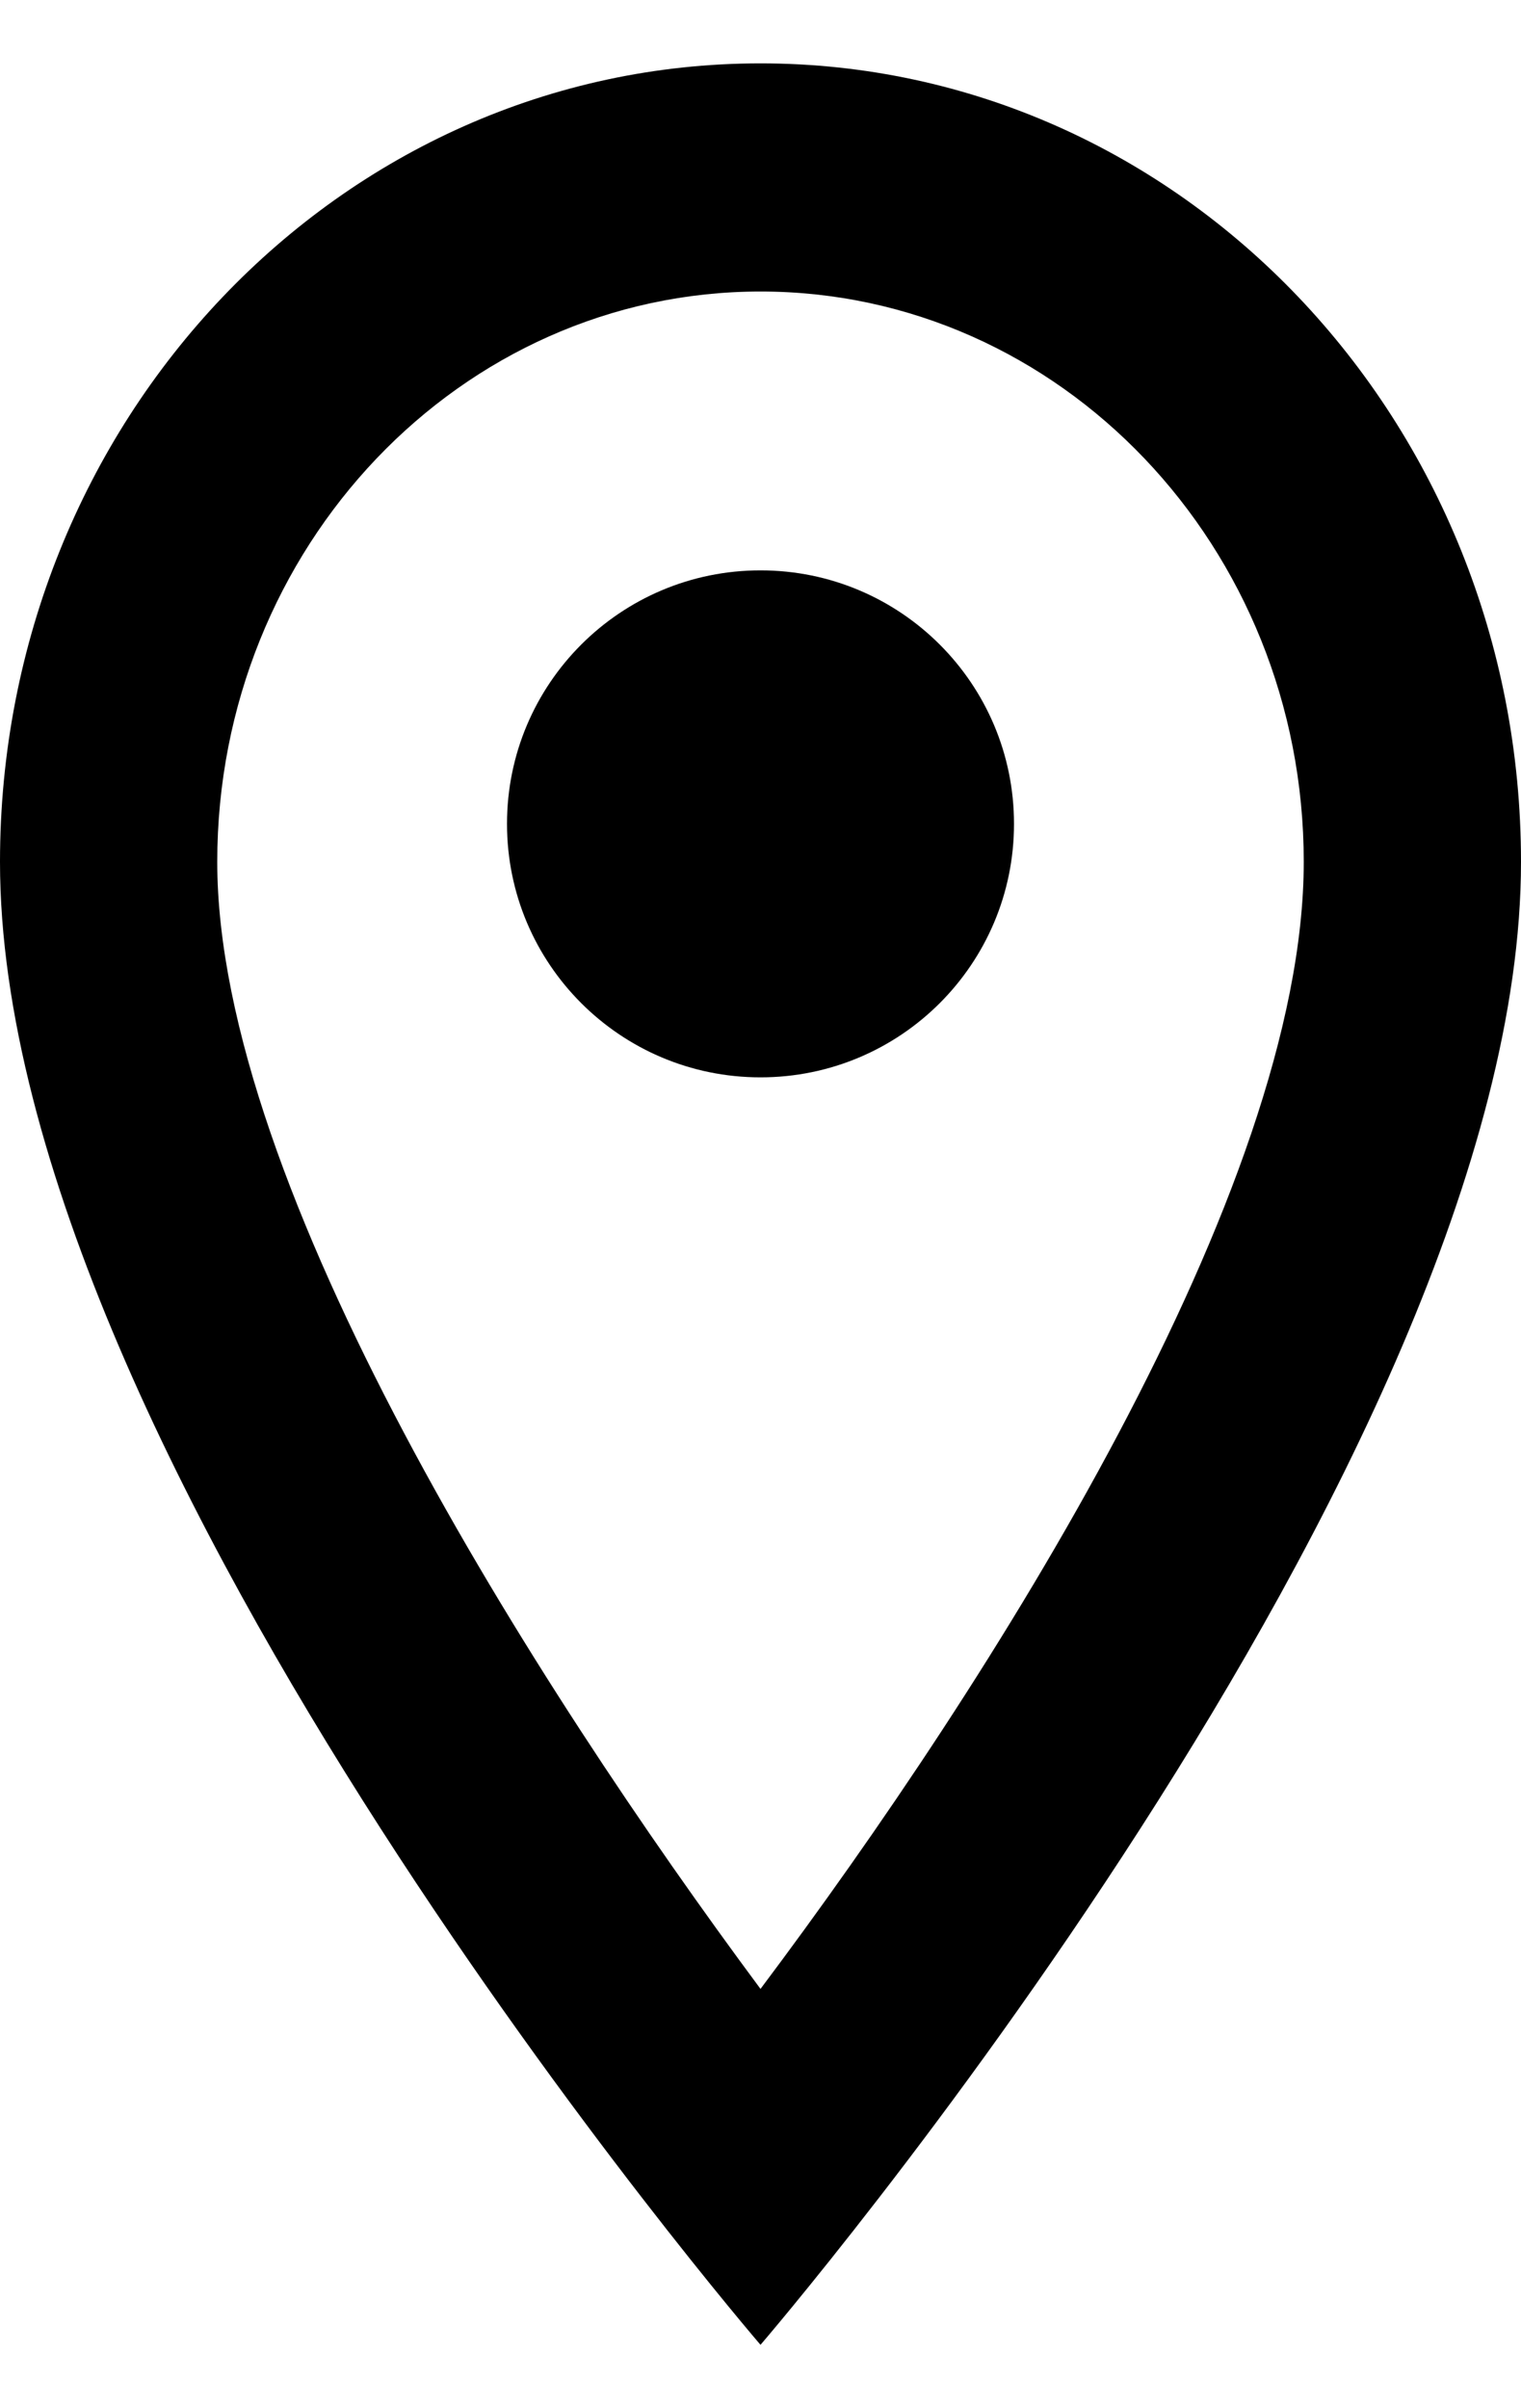 <svg width="12" height="19" viewBox="0 0 12 19" xmlns="http://www.w3.org/2000/svg">
  <path d="M6 0.5C2.683 0.5 0 3.317 0 6.8C0 11.525 6 18.5 6 18.5C6 18.5 12 11.525 12 6.8C12 3.317 9.317 0.5 6 0.5ZM1.714 6.8C1.714 4.316 3.634 2.3 6 2.3C8.366 2.3 10.286 4.316 10.286 6.8C10.286 9.392 7.817 13.271 6 15.692C4.217 13.289 1.714 9.365 1.714 6.8Z" />
  <path d="M8 6.5C8 7.605 7.105 8.5 6 8.5C4.895 8.5 4 7.605 4 6.5C4 5.395 4.895 4.5 6 4.5C7.105 4.5 8 5.395 8 6.5Z"/>
</svg>
